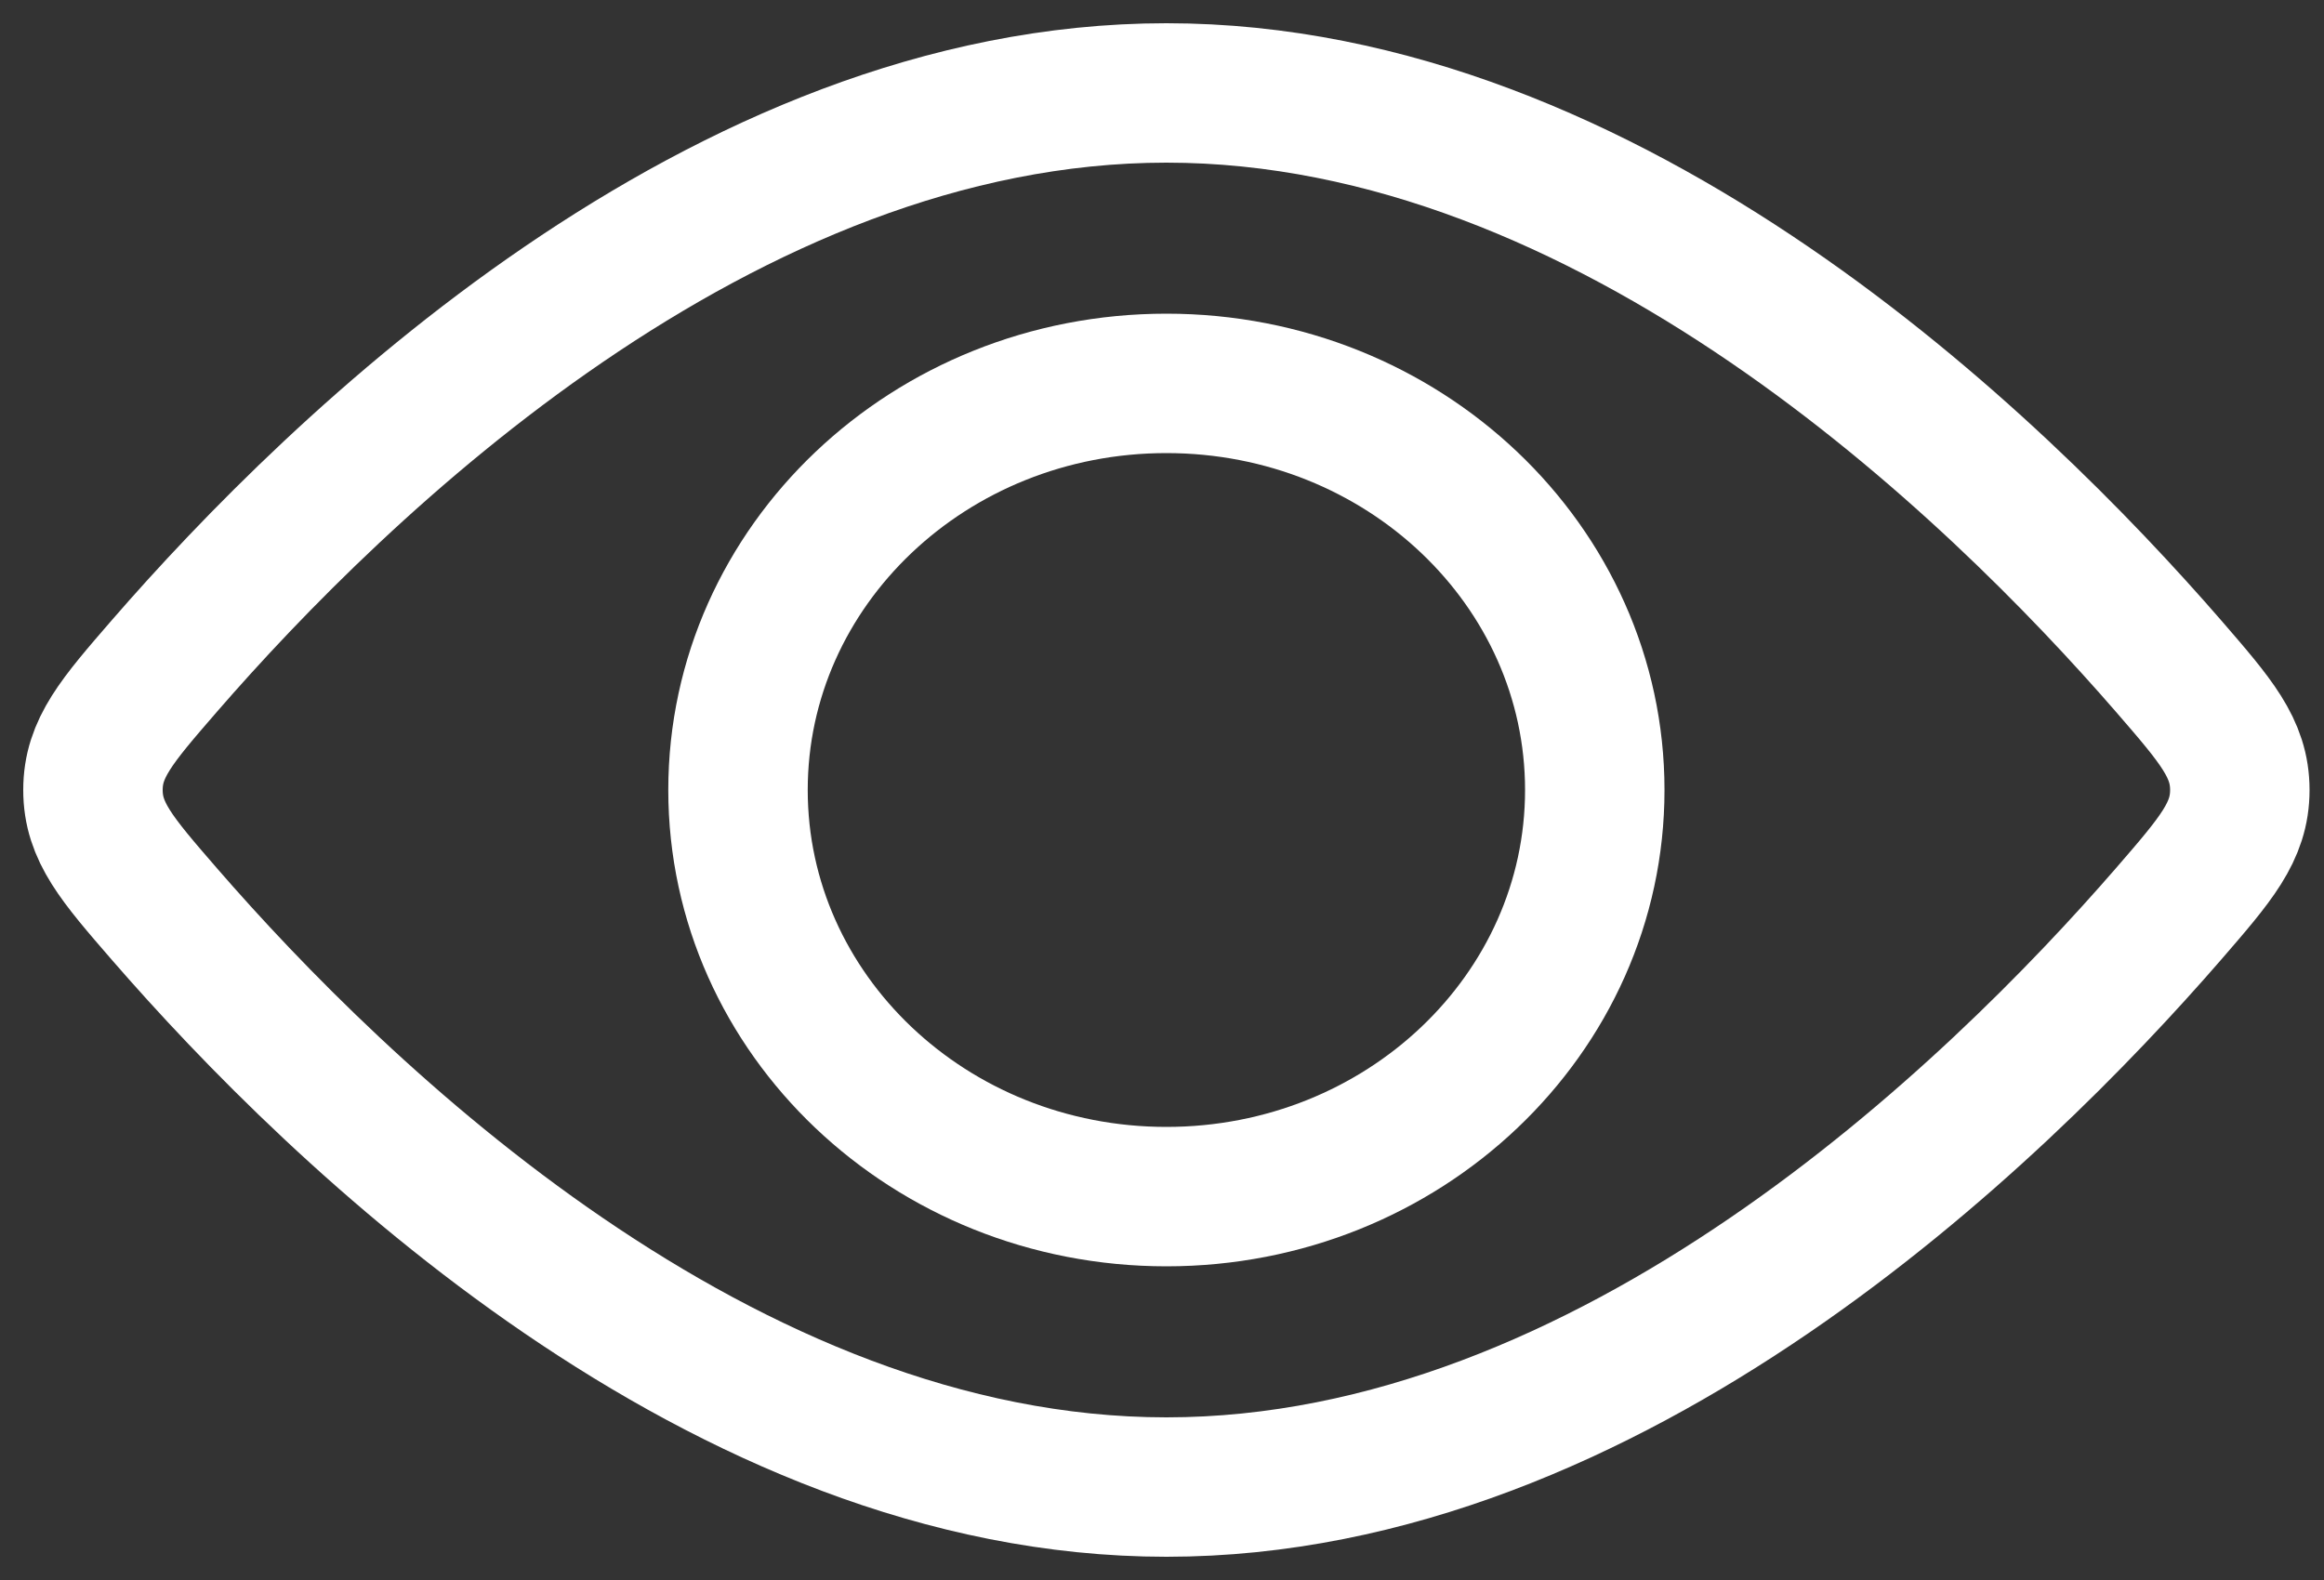<svg width="50" height="34" viewBox="0 0 50 34" fill="none" xmlns="http://www.w3.org/2000/svg">
<rect x="0" y="0" width="50" height="34" fill="#333333" stroke="none"/>
<path d="M25.095 25.75C30.185 25.75 34.311 21.832 34.311 17C34.311 12.168 30.185 8.25 25.095 8.25C20.004 8.25 15.878 12.168 15.878 17C15.878 21.832 20.004 25.75 25.095 25.75Z" stroke="white" stroke-width="3"/>
<path d="M46.657 14.335C47.678 15.515 48.189 16.102 48.189 17C48.189 17.898 47.678 18.485 46.657 19.665C42.917 23.975 34.669 32 25.095 32C15.52 32 7.272 23.975 3.533 19.665C2.511 18.485 2 17.898 2 17C2 16.102 2.511 15.515 3.533 14.335C7.272 10.025 15.52 2 25.095 2C34.669 2 42.917 10.025 46.657 14.335Z" stroke="white" stroke-width="3"/>
</svg>
